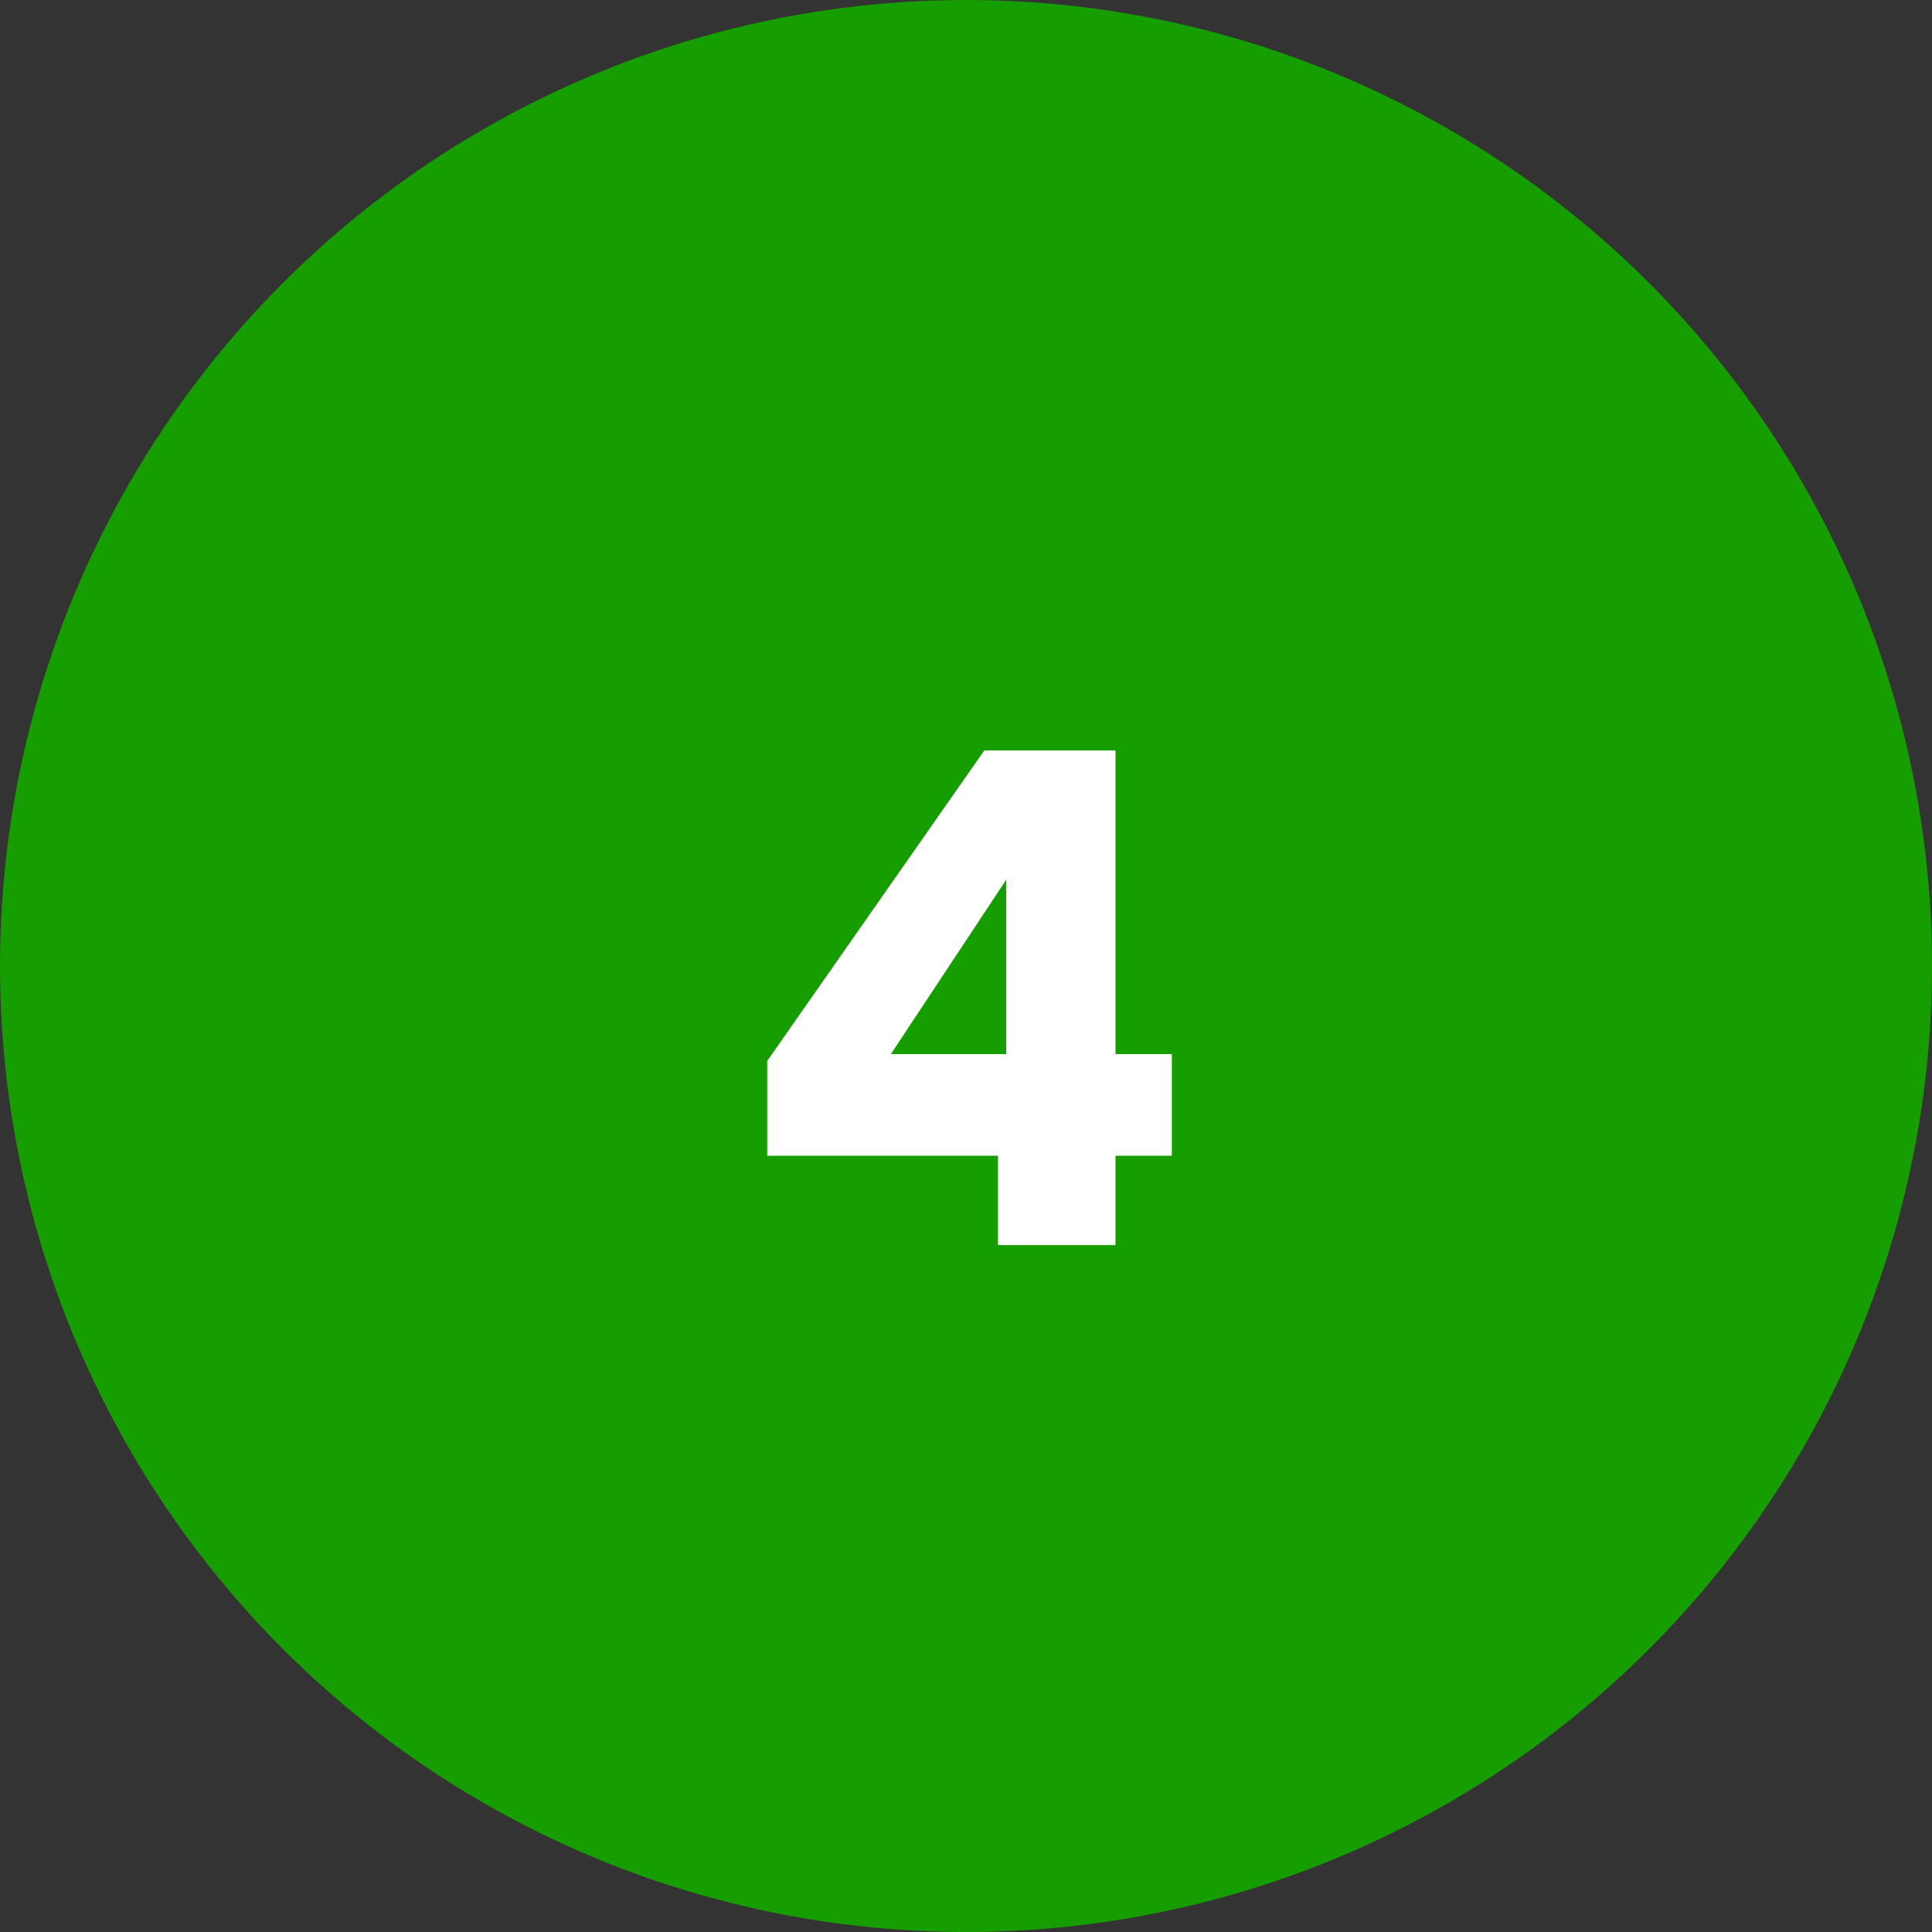 <svg width="45" height="45" viewBox="0 0 45 45" fill="none" xmlns="http://www.w3.org/2000/svg">
<rect x="0" y="0" width="45" height="45" fill="#333333" stroke="none"/>
<circle cx="22.5" cy="22.5" r="22.5" fill="#169D00"/>
<path d="M17.87 26.92V24.712L22.926 17.48H25.982V24.552H27.294V26.92H25.982V29H23.246V26.92H17.87ZM23.438 20.488L20.75 24.552H23.438V20.488Z" fill="white"/>
</svg>
